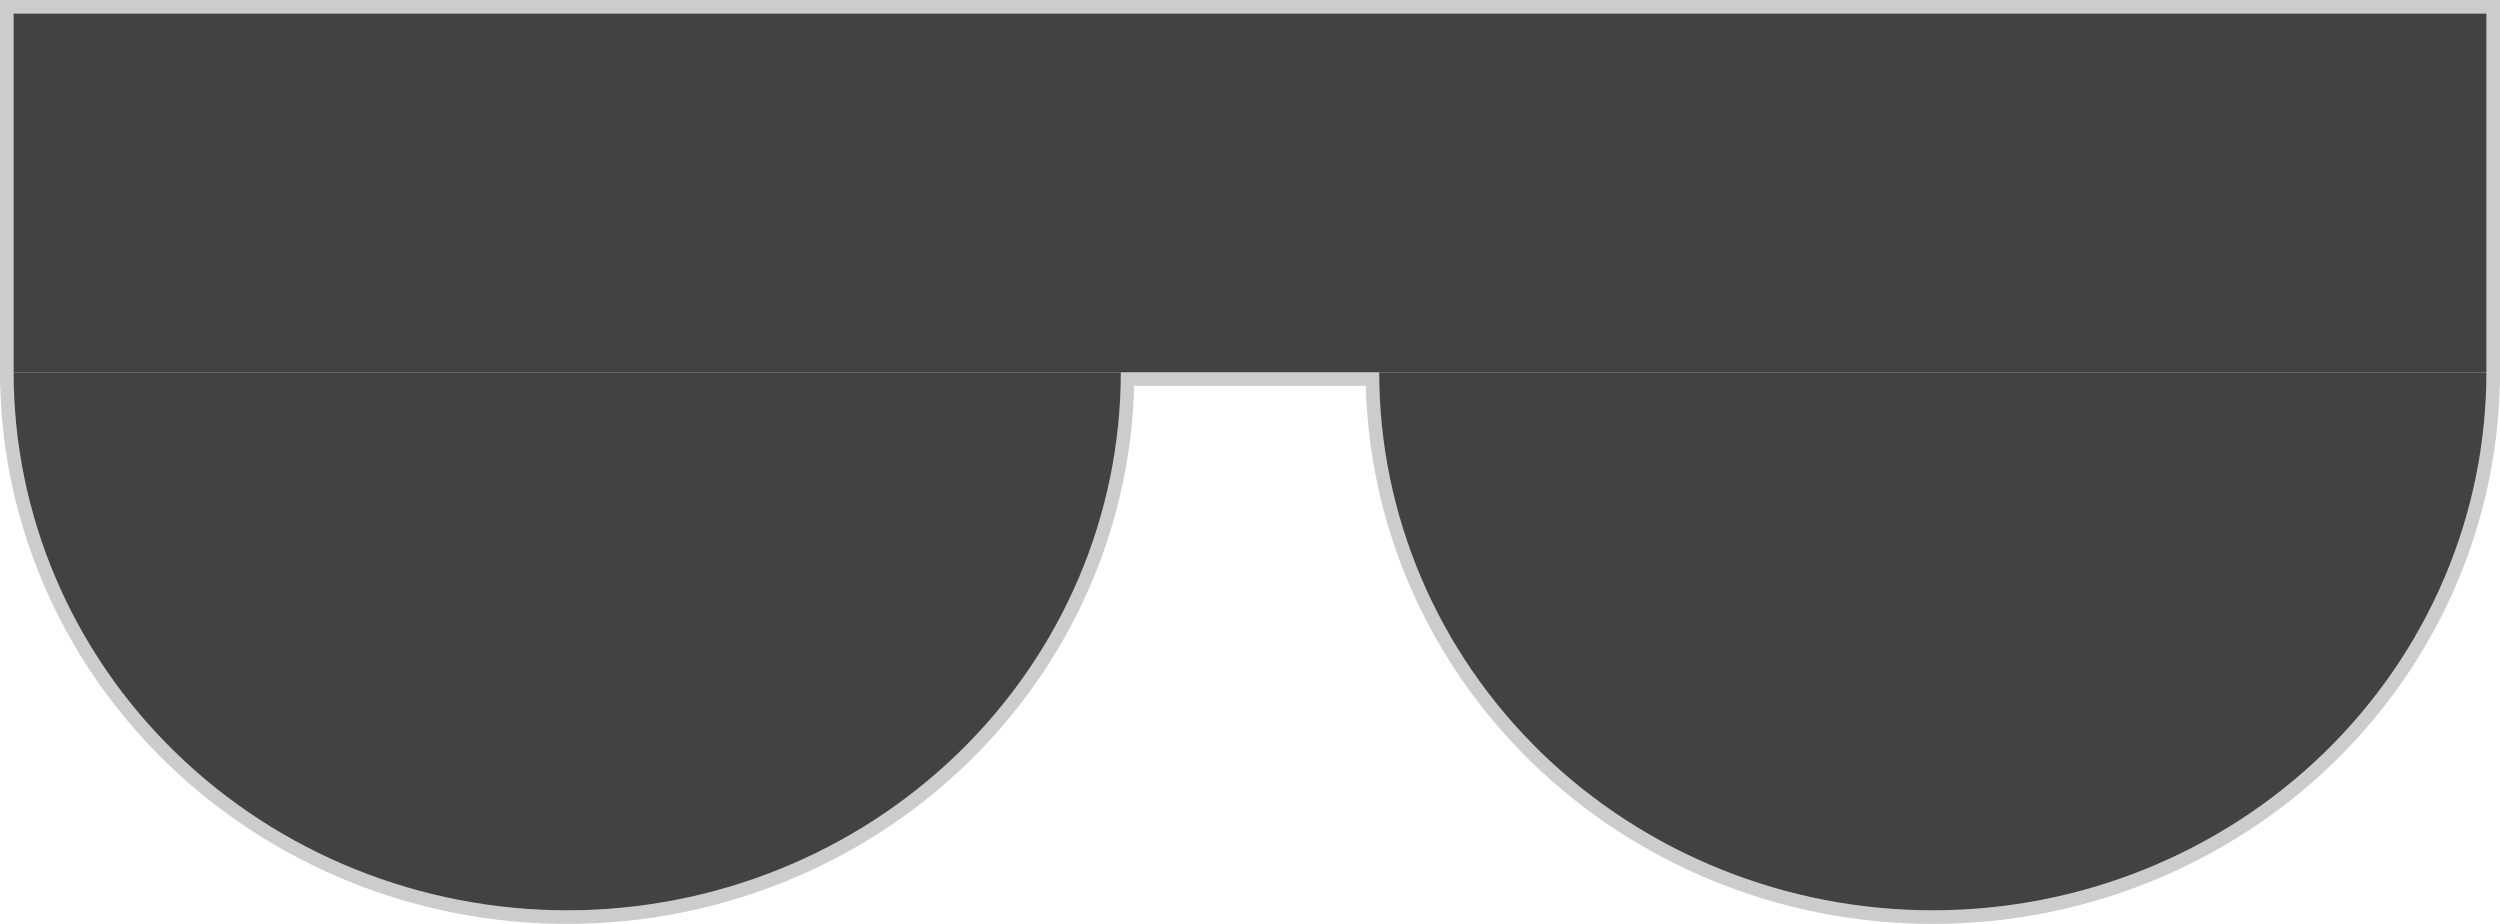 <svg width="184" height="68" viewBox="0 0 184 68" fill="none" xmlns="http://www.w3.org/2000/svg">
<path d="M82.493 27.4C82.493 37.903 78.2 47.975 70.558 55.401C62.917 62.828 52.553 67 41.746 67C30.94 67 20.576 62.828 12.934 55.401C5.293 47.975 1 37.903 1 27.4L82.493 27.4Z" fill="#424242"/>
<path d="M183 27.4C183 37.903 178.707 47.975 171.066 55.401C163.424 62.828 153.06 67 142.254 67C131.447 67 121.083 62.828 113.442 55.401C105.8 47.975 101.507 37.903 101.507 27.4L183 27.4Z" fill="#424242"/>
<path d="M1 1H183V27.4L1 27.4L1 1Z" fill="#424242"/>
<path d="M183.5 0.5V27.9H183.493C183.359 38.359 179.029 48.359 171.414 55.76C163.678 63.278 153.189 67.5 142.254 67.5C131.319 67.5 120.83 63.278 113.094 55.76C105.478 48.359 101.149 38.359 101.015 27.9H82.985C82.856 38.027 78.793 47.723 71.622 55.047L70.906 55.76C63.17 63.278 52.681 67.5 41.746 67.5C30.811 67.5 20.322 63.278 12.586 55.76C4.971 48.359 0.641 38.359 0.507 27.9H0.5V0.5H183.5Z" stroke="black" stroke-opacity="0.2"/>
</svg>
